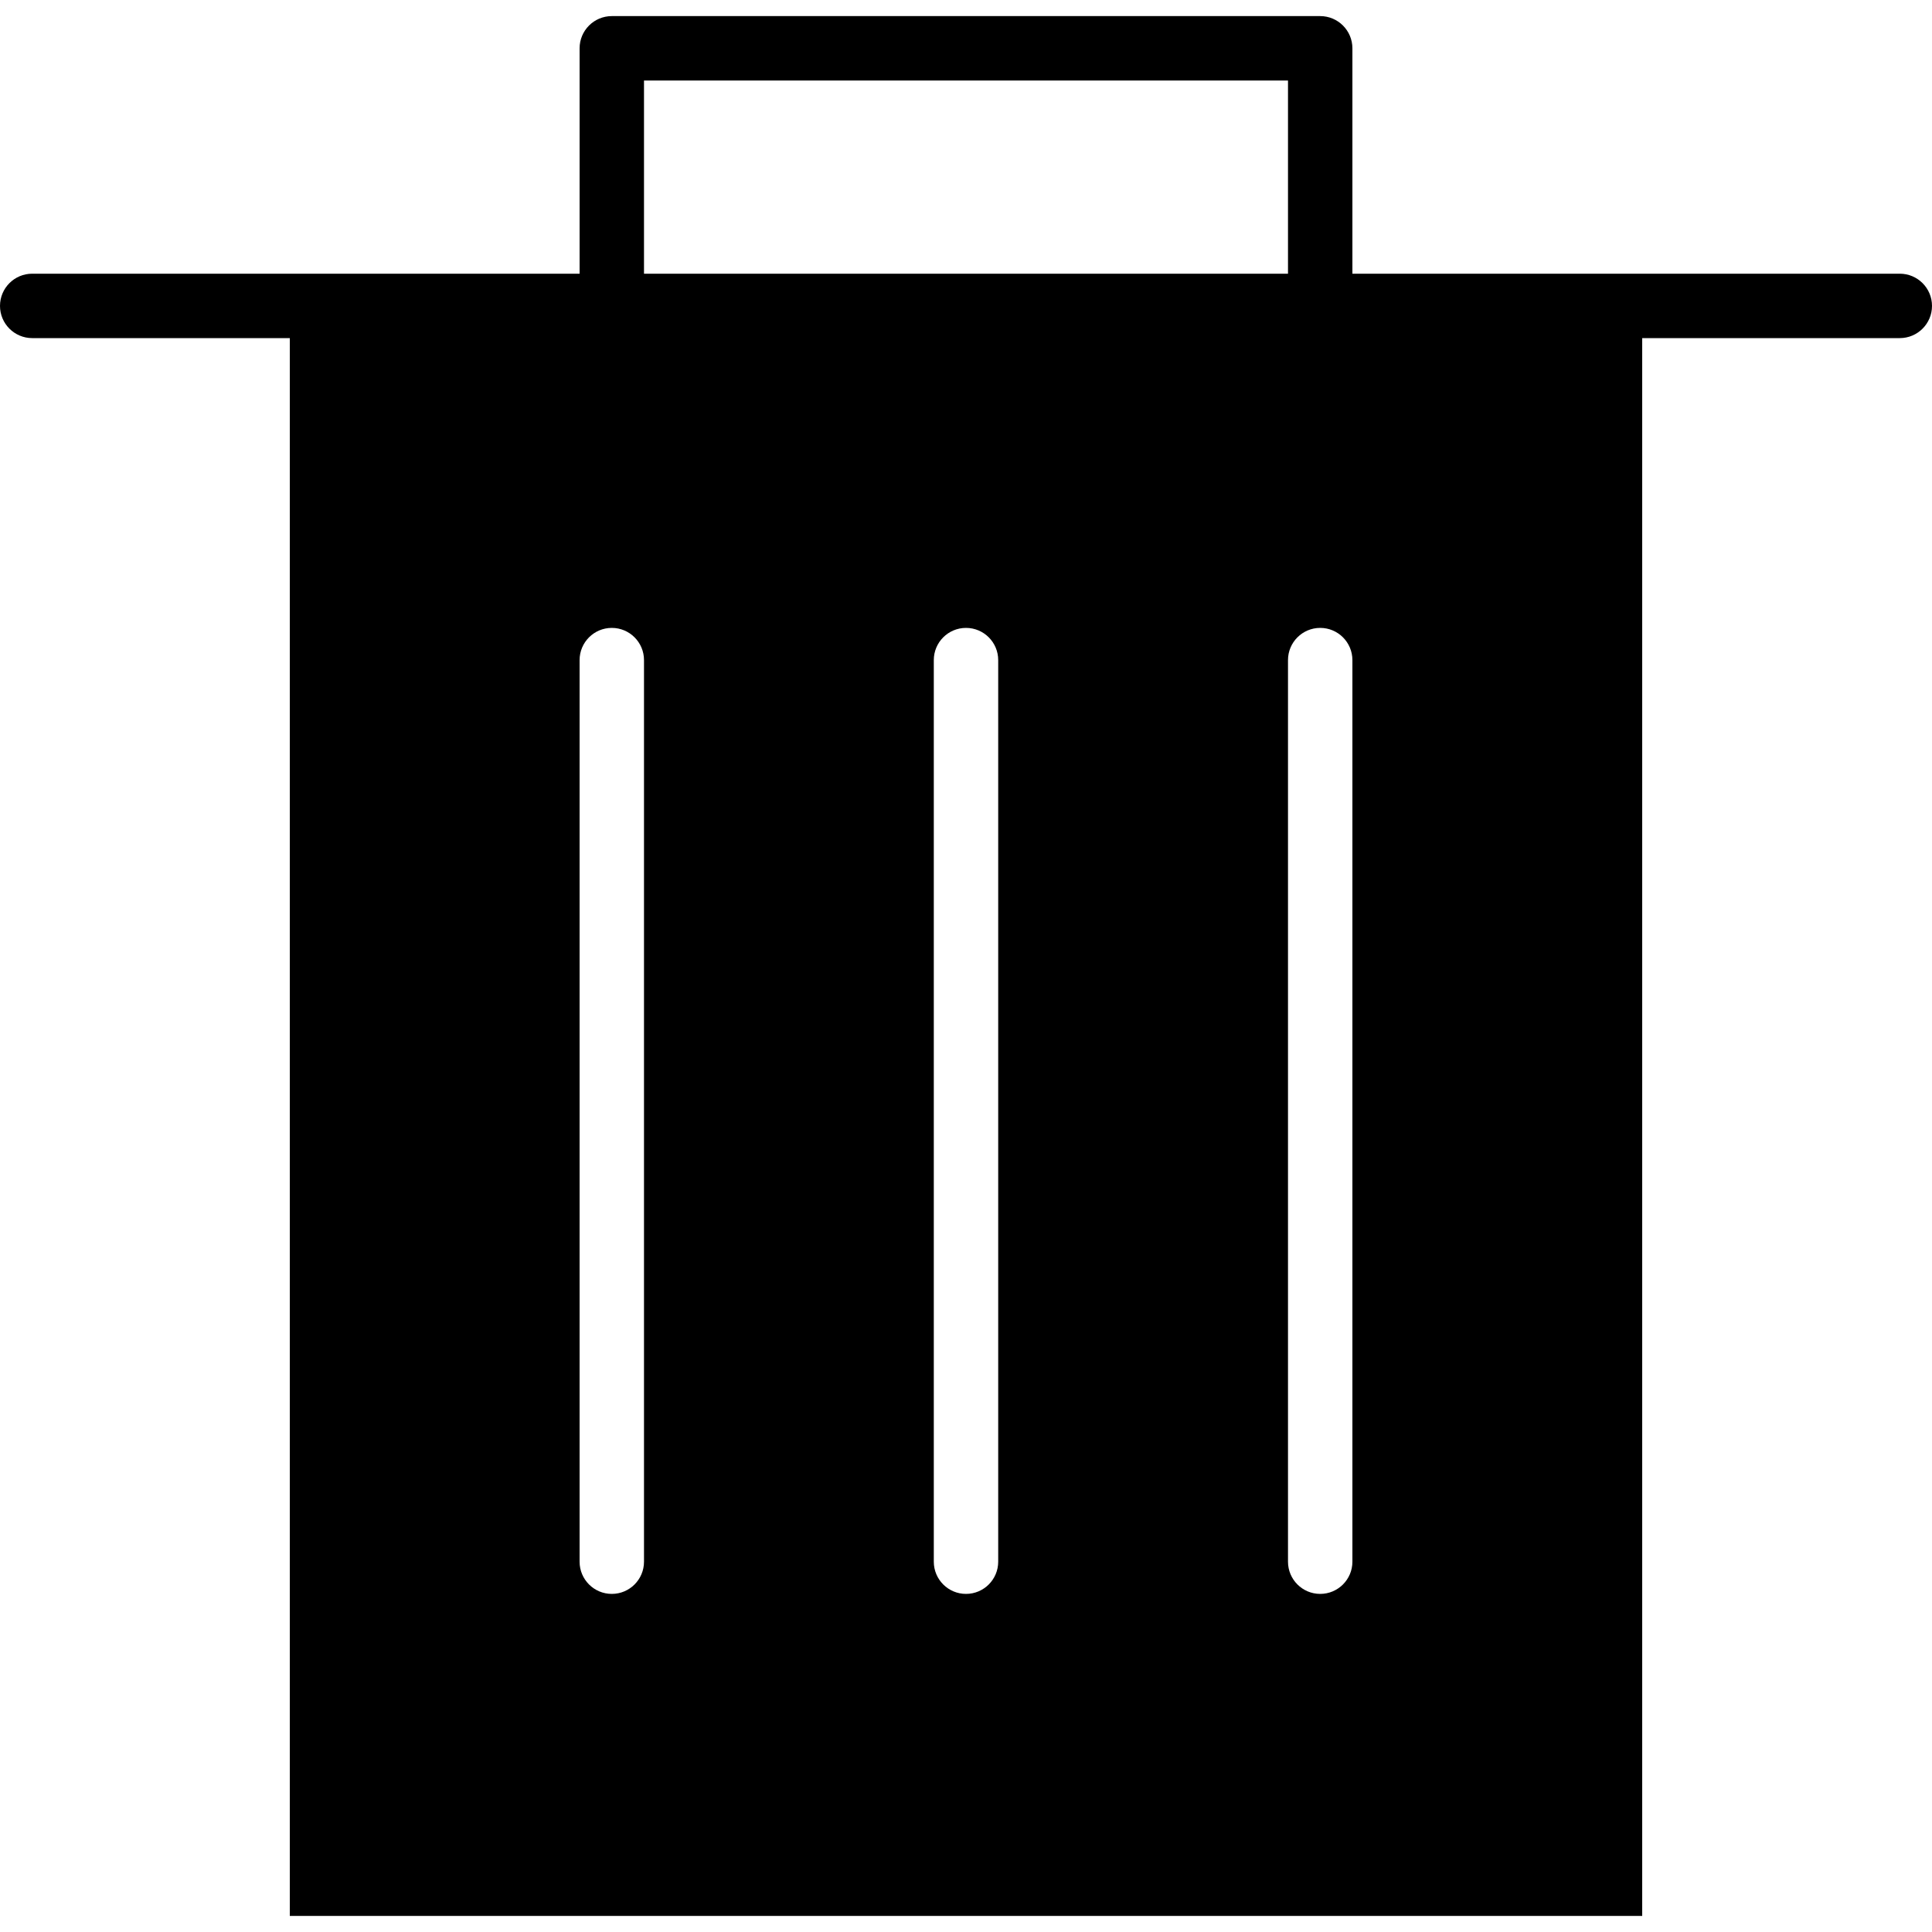 <?xml version="1.0" encoding="utf-8"?>
<!-- Generator: Adobe Illustrator 17.1.0, SVG Export Plug-In . SVG Version: 6.00 Build 0)  -->
<!DOCTYPE svg PUBLIC "-//W3C//DTD SVG 1.0//EN" "http://www.w3.org/TR/2001/REC-SVG-20010904/DTD/svg10.dtd">
<svg version="1.0" id="Layer_1" xmlns="http://www.w3.org/2000/svg" xmlns:xlink="http://www.w3.org/1999/xlink" x="0px" y="0px"
	 width="60px" height="60px" viewBox="0 0 60 60" enable-background="new 0 0 60 60" xml:space="preserve">
<path d="M59,8.5H42v-7c0-0.552-0.448-1-1-1H19c-0.552,0-1,0.448-1,1v7H1c-0.552,0-1,0.448-1,1s0.448,1,1,1h8v49h42v-49h8
	c0.552,0,1-0.448,1-1S59.552,8.5,59,8.5z M20,48.5c0,0.552-0.448,1-1,1s-1-0.448-1-1v-28c0-0.552,0.448-1,1-1s1,0.448,1,1V48.5z
	 M20,2.5h20v6H20V2.5z M31,48.5c0,0.552-0.448,1-1,1s-1-0.448-1-1v-28c0-0.552,0.448-1,1-1s1,0.448,1,1V48.5z M42,48.5
	c0,0.552-0.448,1-1,1s-1-0.448-1-1v-28c0-0.552,0.448-1,1-1s1,0.448,1,1V48.5z"/>
</svg>
